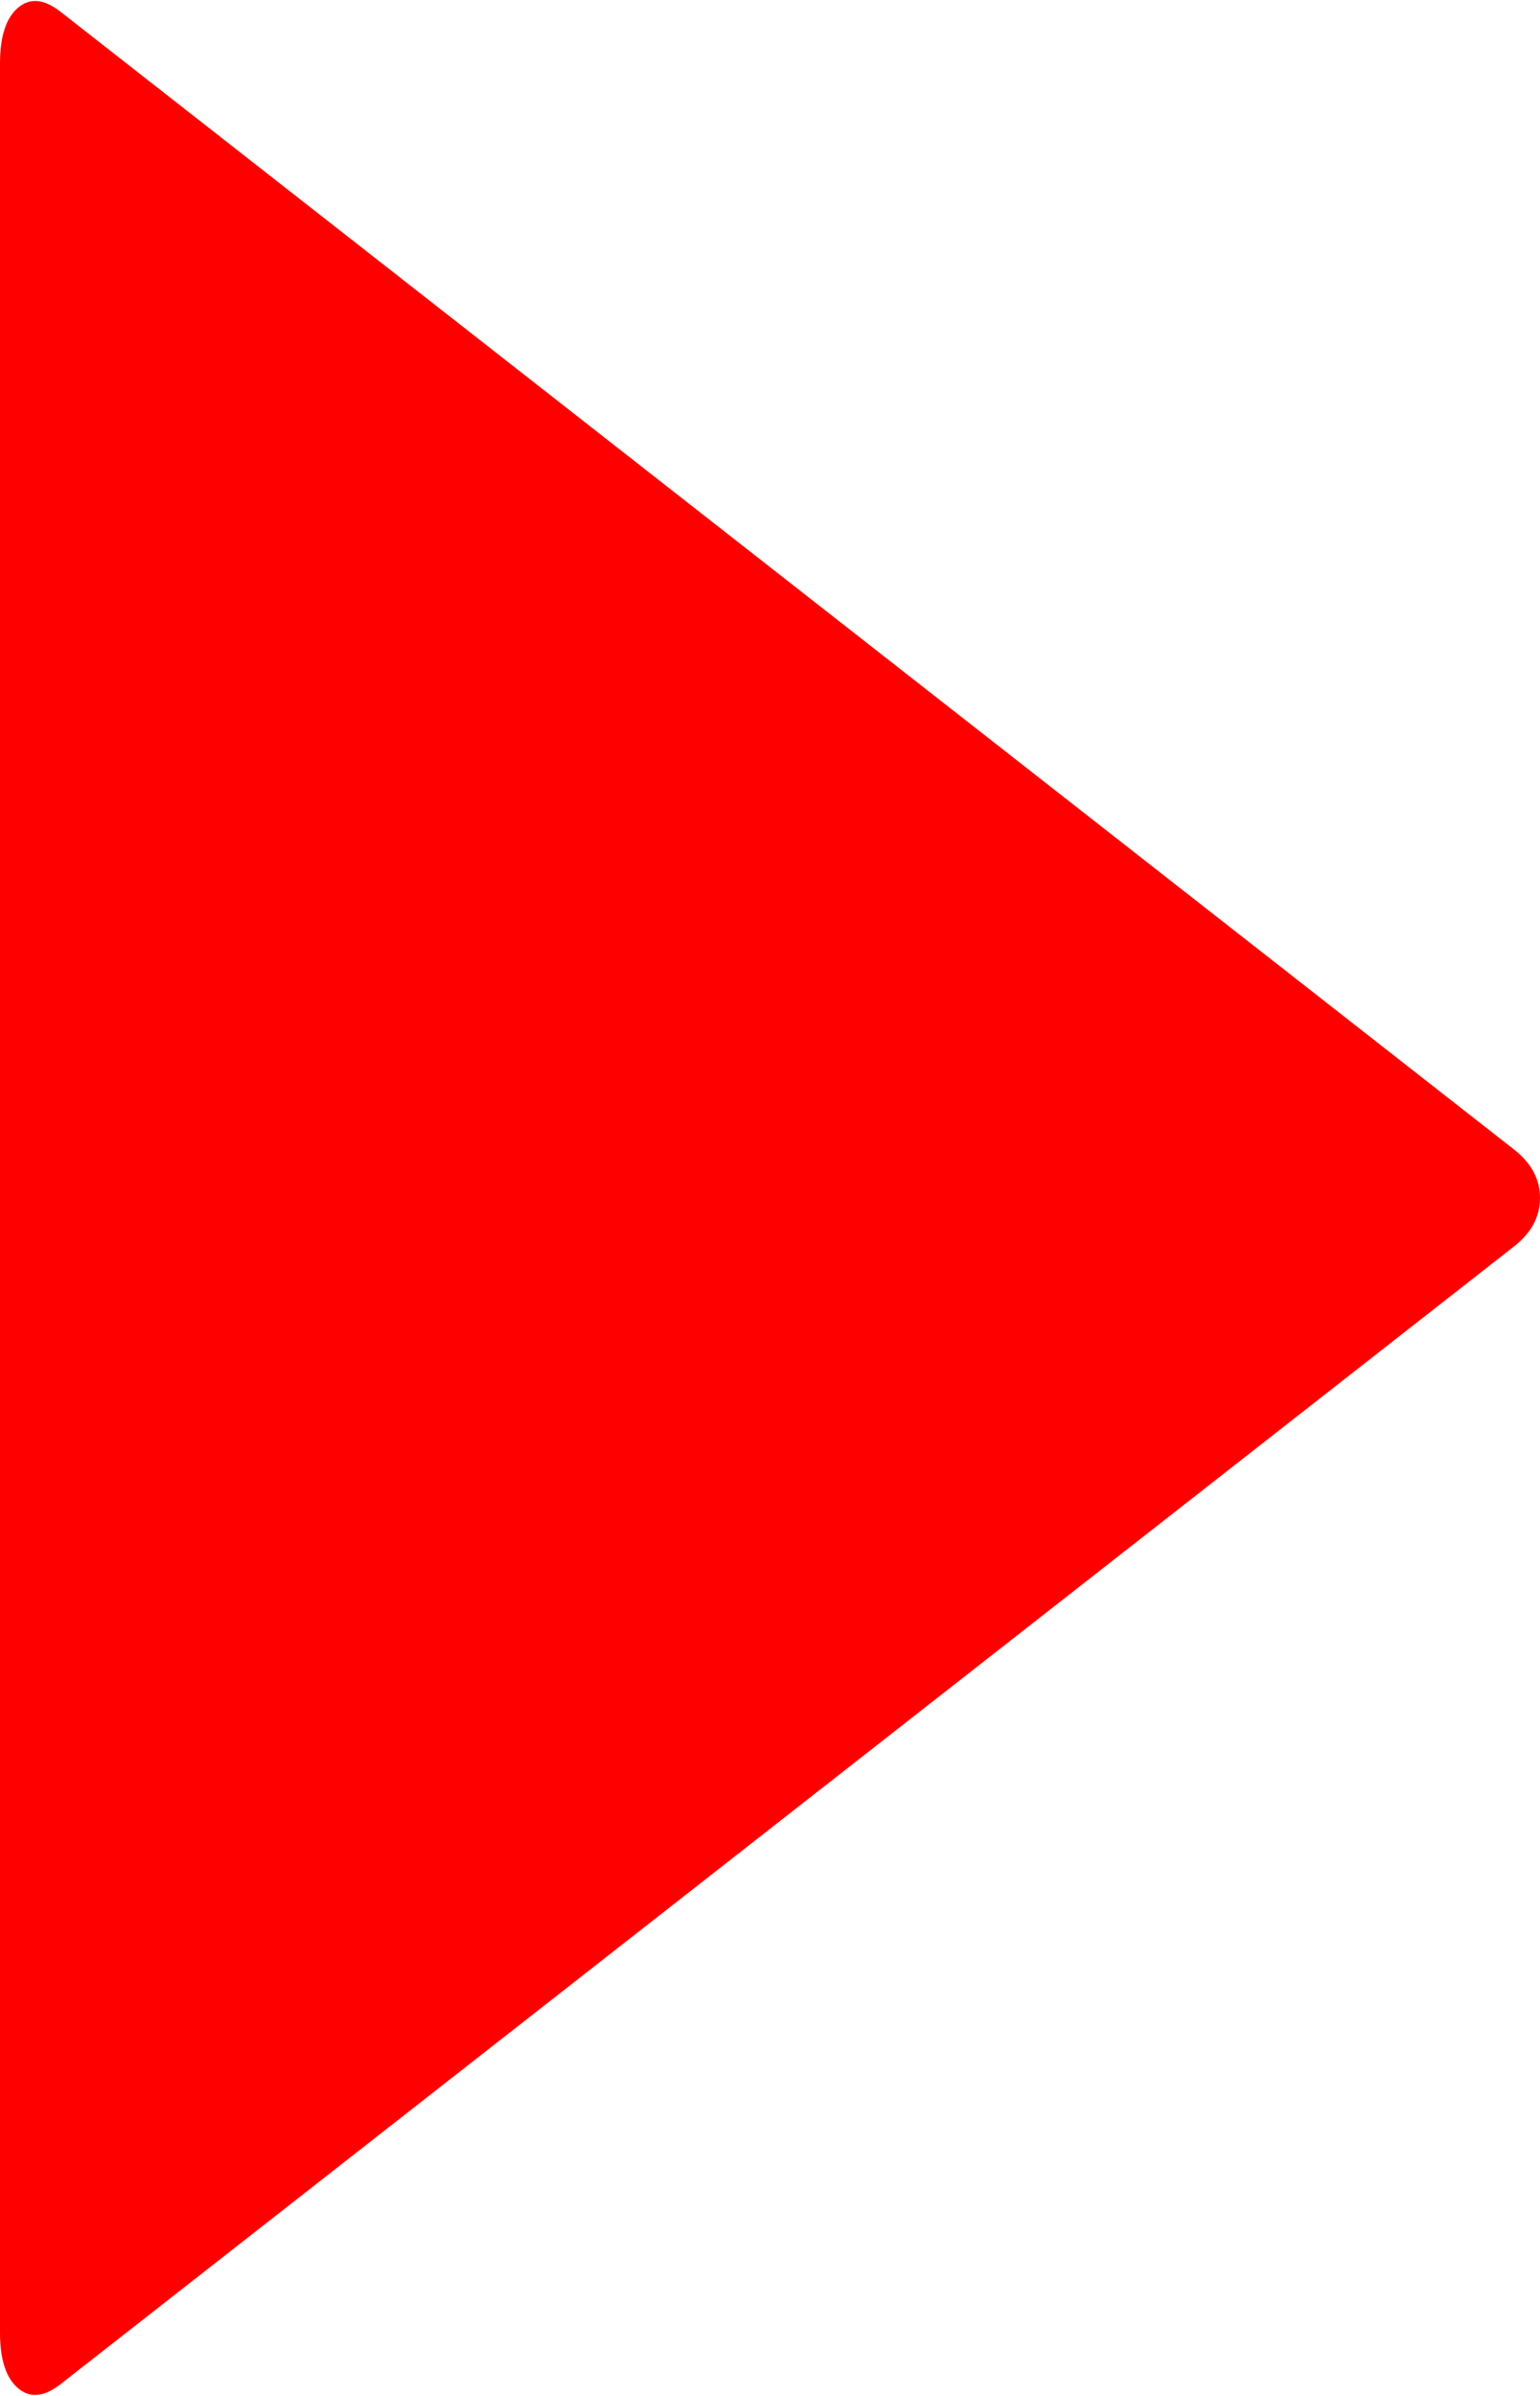 ﻿<?xml version="1.0" encoding="utf-8"?>
<svg version="1.1" xmlns:xlink="http://www.w3.org/1999/xlink" width="18px" height="28px" xmlns="http://www.w3.org/2000/svg">
  <g transform="matrix(1 0 0 1 -261 -116 )">
    <path d="M 18 14  C 18 14.216  17.902 14.402  17.706 14.559  L 0.716 27.856  C 0.52 28.012  0.352 28.03  0.211 27.91  C 0.07 27.79  0 27.574  0 27.261  L 0 0.739  C 0 0.426  0.07 0.21  0.211 0.09  C 0.352 -0.03  0.52 -0.012  0.716 0.144  L 17.706 13.441  C 17.902 13.598  18 13.784  18 14  Z " fill-rule="nonzero" fill="#ff0000" stroke="none" transform="matrix(1 0 0 1 261 116 )" />
  </g>
</svg>